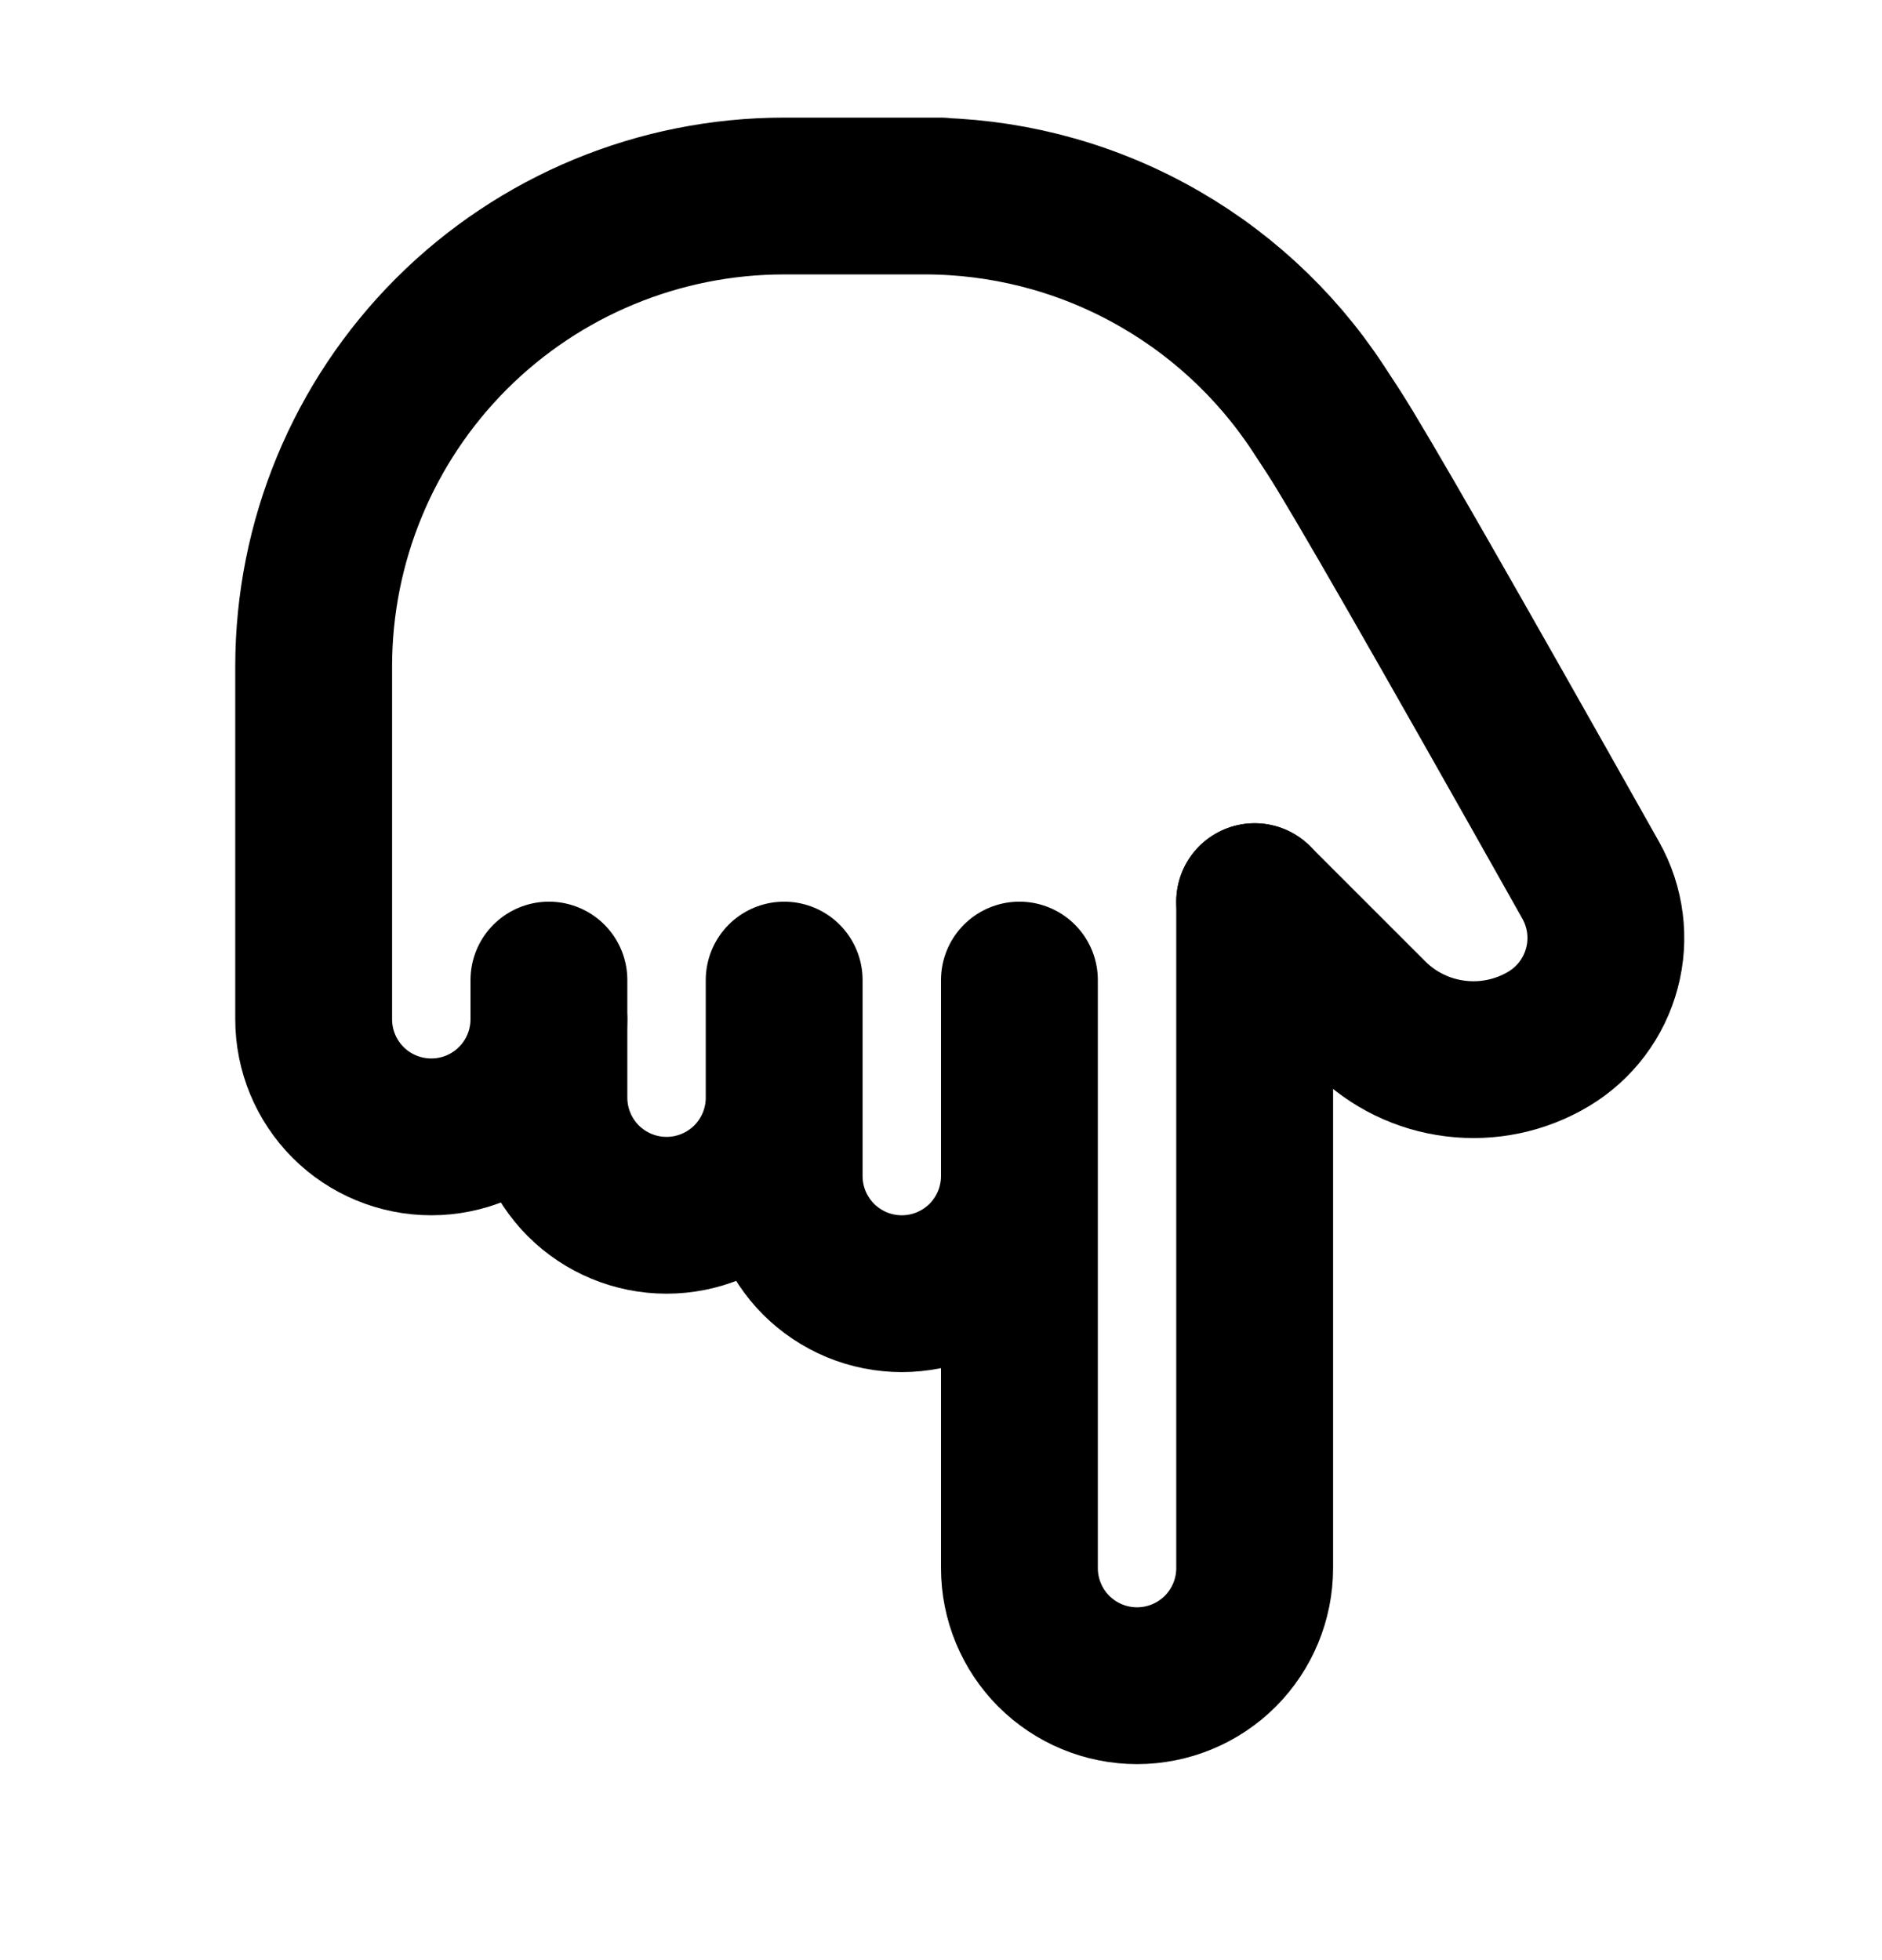 <svg width="24" height="25" viewBox="0 0 24 25" fill="none" xmlns="http://www.w3.org/2000/svg">
<path d="M16 11.5V20C16 20.398 15.842 20.779 15.561 21.061C15.279 21.342 14.898 21.5 14.5 21.5C14.102 21.5 13.721 21.342 13.439 21.061C13.158 20.779 13 20.398 13 20V12.5M13 13V15C13 15.197 12.961 15.392 12.886 15.574C12.81 15.756 12.7 15.921 12.561 16.061C12.421 16.2 12.256 16.31 12.074 16.386C11.892 16.461 11.697 16.5 11.5 16.5C11.303 16.5 11.108 16.461 10.926 16.386C10.744 16.31 10.579 16.2 10.439 16.061C10.3 15.921 10.19 15.756 10.114 15.574C10.039 15.392 10 15.197 10 15V12.5M10 14C10 14.398 9.842 14.779 9.561 15.061C9.279 15.342 8.898 15.5 8.5 15.5C8.102 15.5 7.721 15.342 7.439 15.061C7.158 14.779 7 14.398 7 14V12.5" stroke="black" stroke-width="2" stroke-linecap="round" stroke-linejoin="round"/>
<path d="M7 13C7 13.398 6.842 13.779 6.56 14.061C6.279 14.342 5.898 14.5 5.5 14.5C5.102 14.5 4.72 14.342 4.439 14.061C4.158 13.779 4 13.398 4 13V8.5C4 6.909 4.632 5.383 5.757 4.257C6.882 3.132 8.409 2.5 10 2.5H12H11.792C12.786 2.5 13.764 2.746 14.638 3.218C15.513 3.689 16.257 4.37 16.804 5.2L17 5.5C17.312 5.979 18.407 7.888 20.286 11.228C20.477 11.569 20.529 11.97 20.428 12.348C20.328 12.726 20.085 13.049 19.75 13.25C19.393 13.464 18.975 13.552 18.562 13.501C18.149 13.451 17.765 13.264 17.47 12.97L16 11.5" stroke="black" stroke-width="2" stroke-linecap="round" stroke-linejoin="round"/>
</svg>
